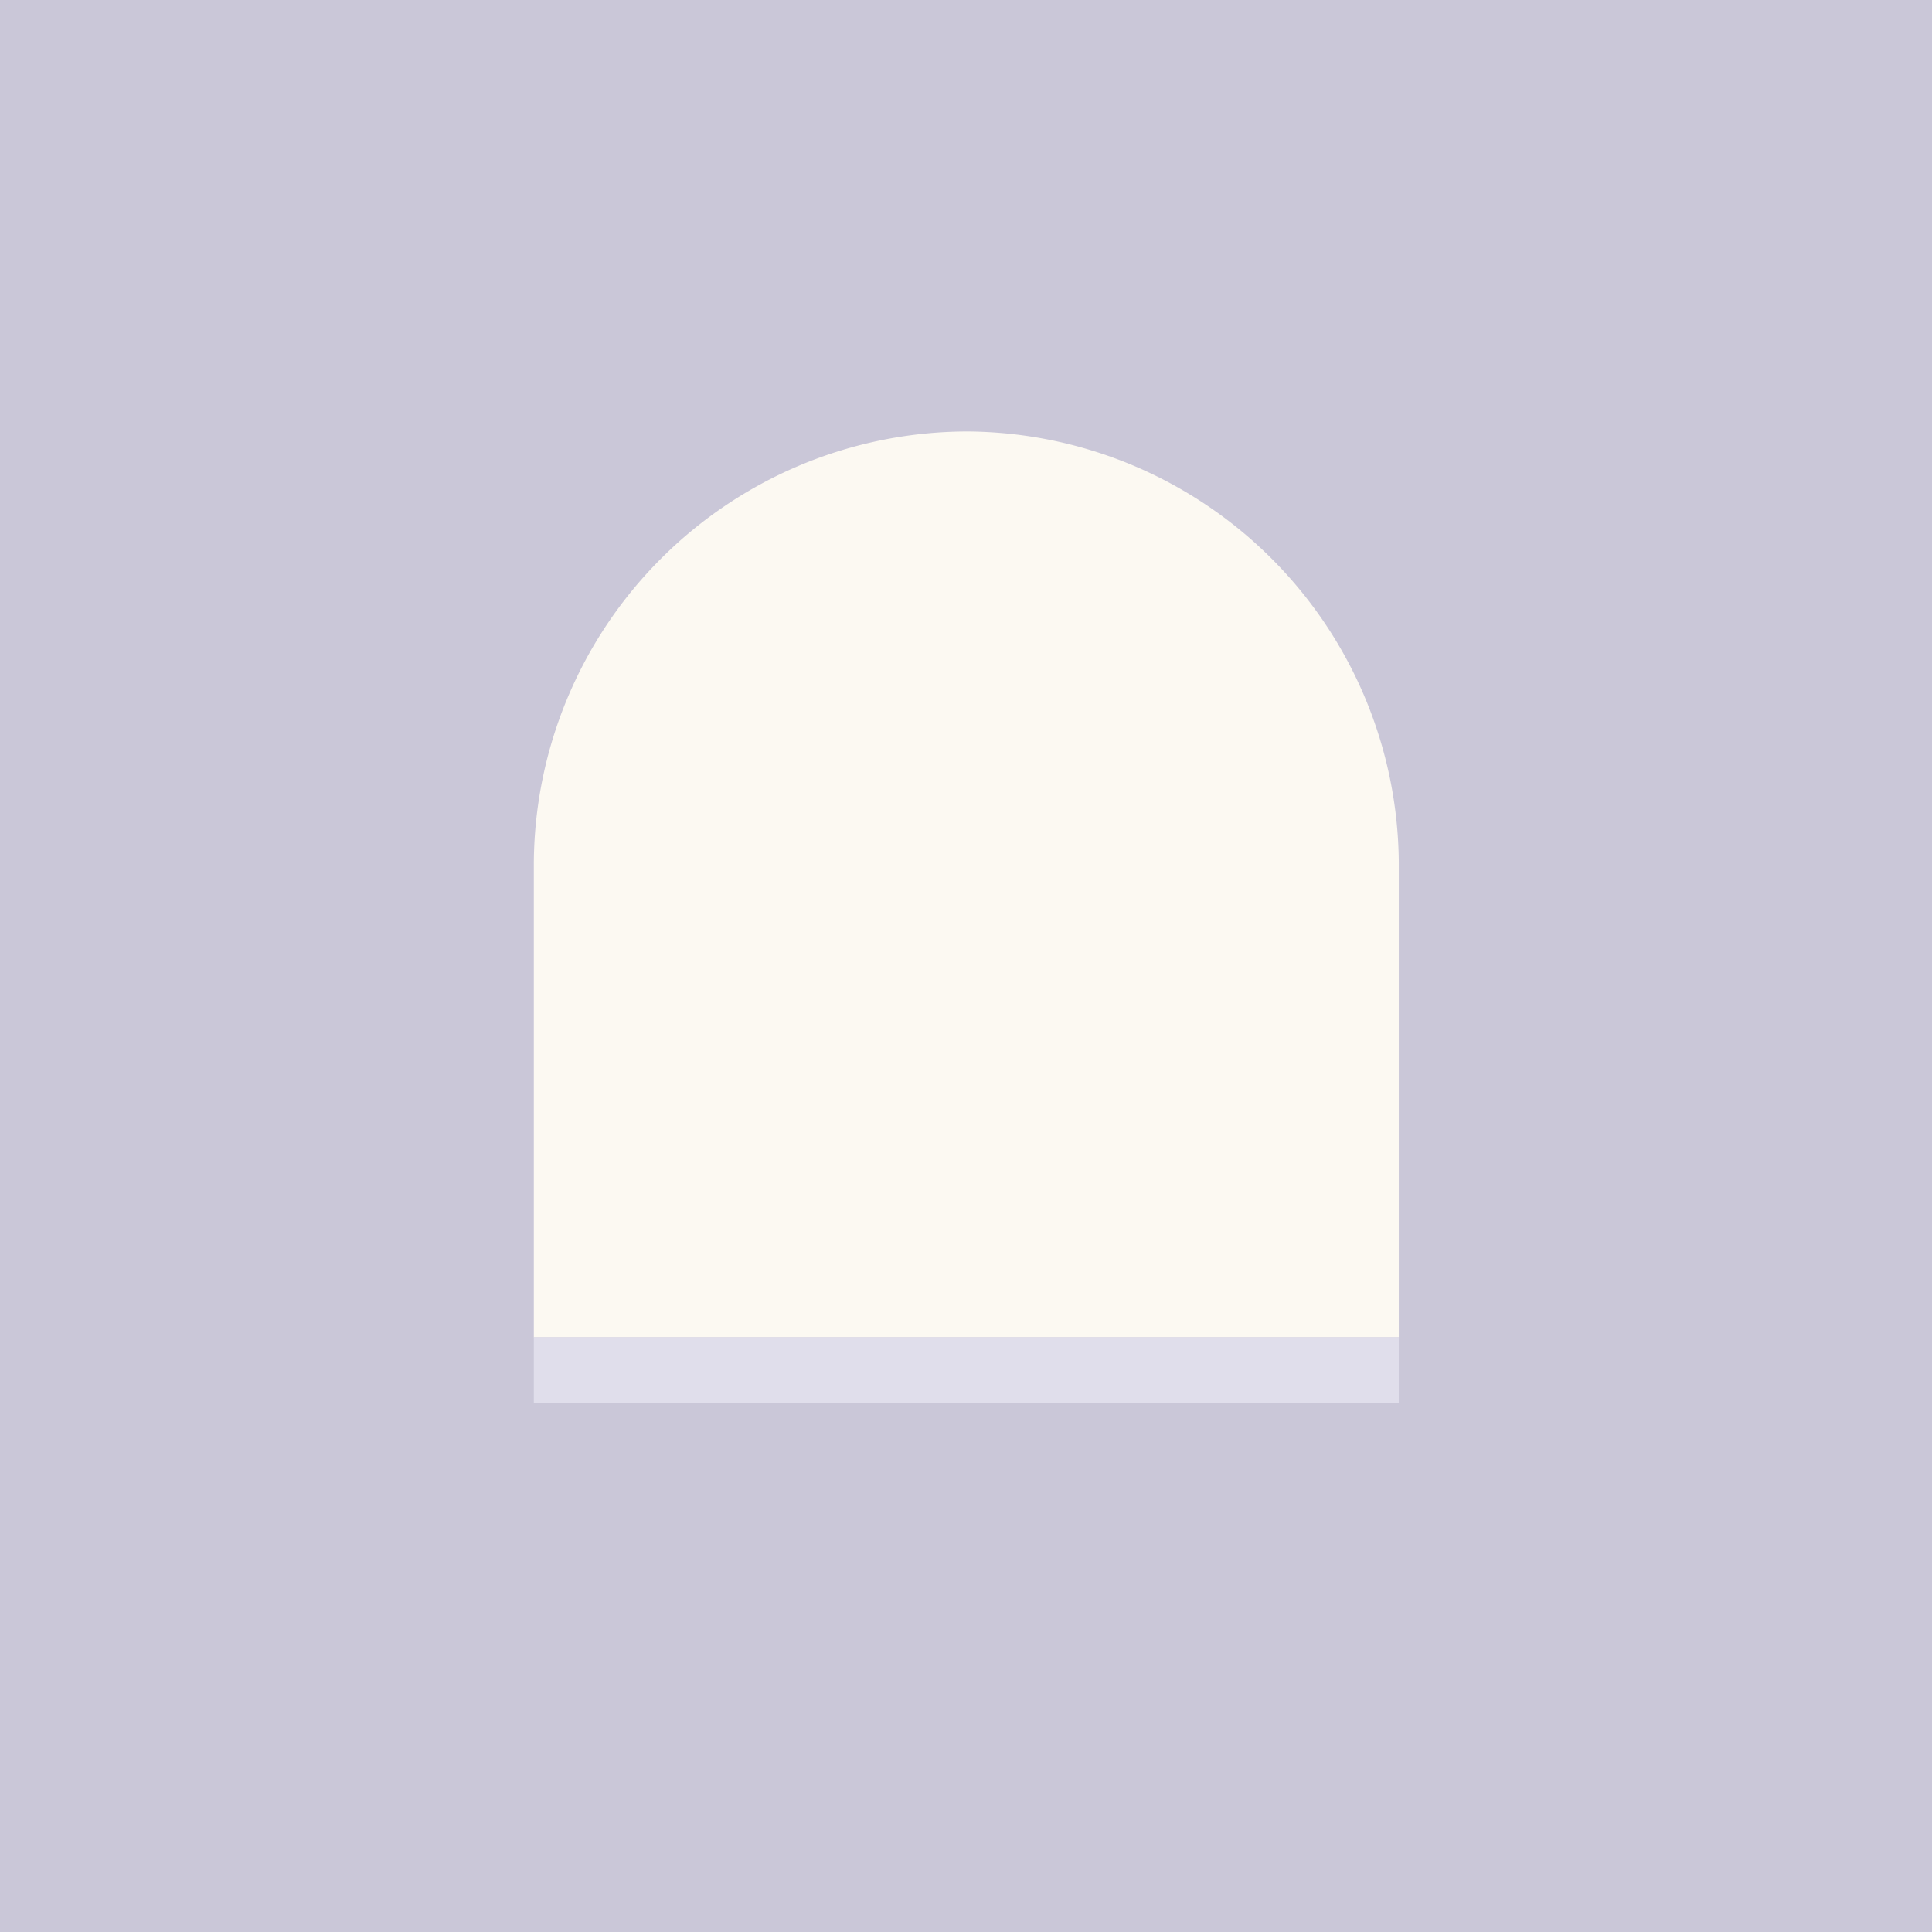 <svg id="Layer_1" data-name="Layer 1" xmlns="http://www.w3.org/2000/svg" viewBox="0 0 600 600"><defs><style>.cls-1{fill:#cac7d8;}.cls-2{fill:#fcf9f2;}.cls-3{fill:#e0deeb;}</style></defs><rect class="cls-1" width="600" height="600"/><path class="cls-2" d="M300.62,134A134.83,134.83,0,0,0,165.78,268.81v146.5H434.41V268A134.84,134.84,0,0,0,300.62,134Z"/><rect class="cls-3" x="165.78" y="415.31" width="268.63" height="20.49"/></svg>